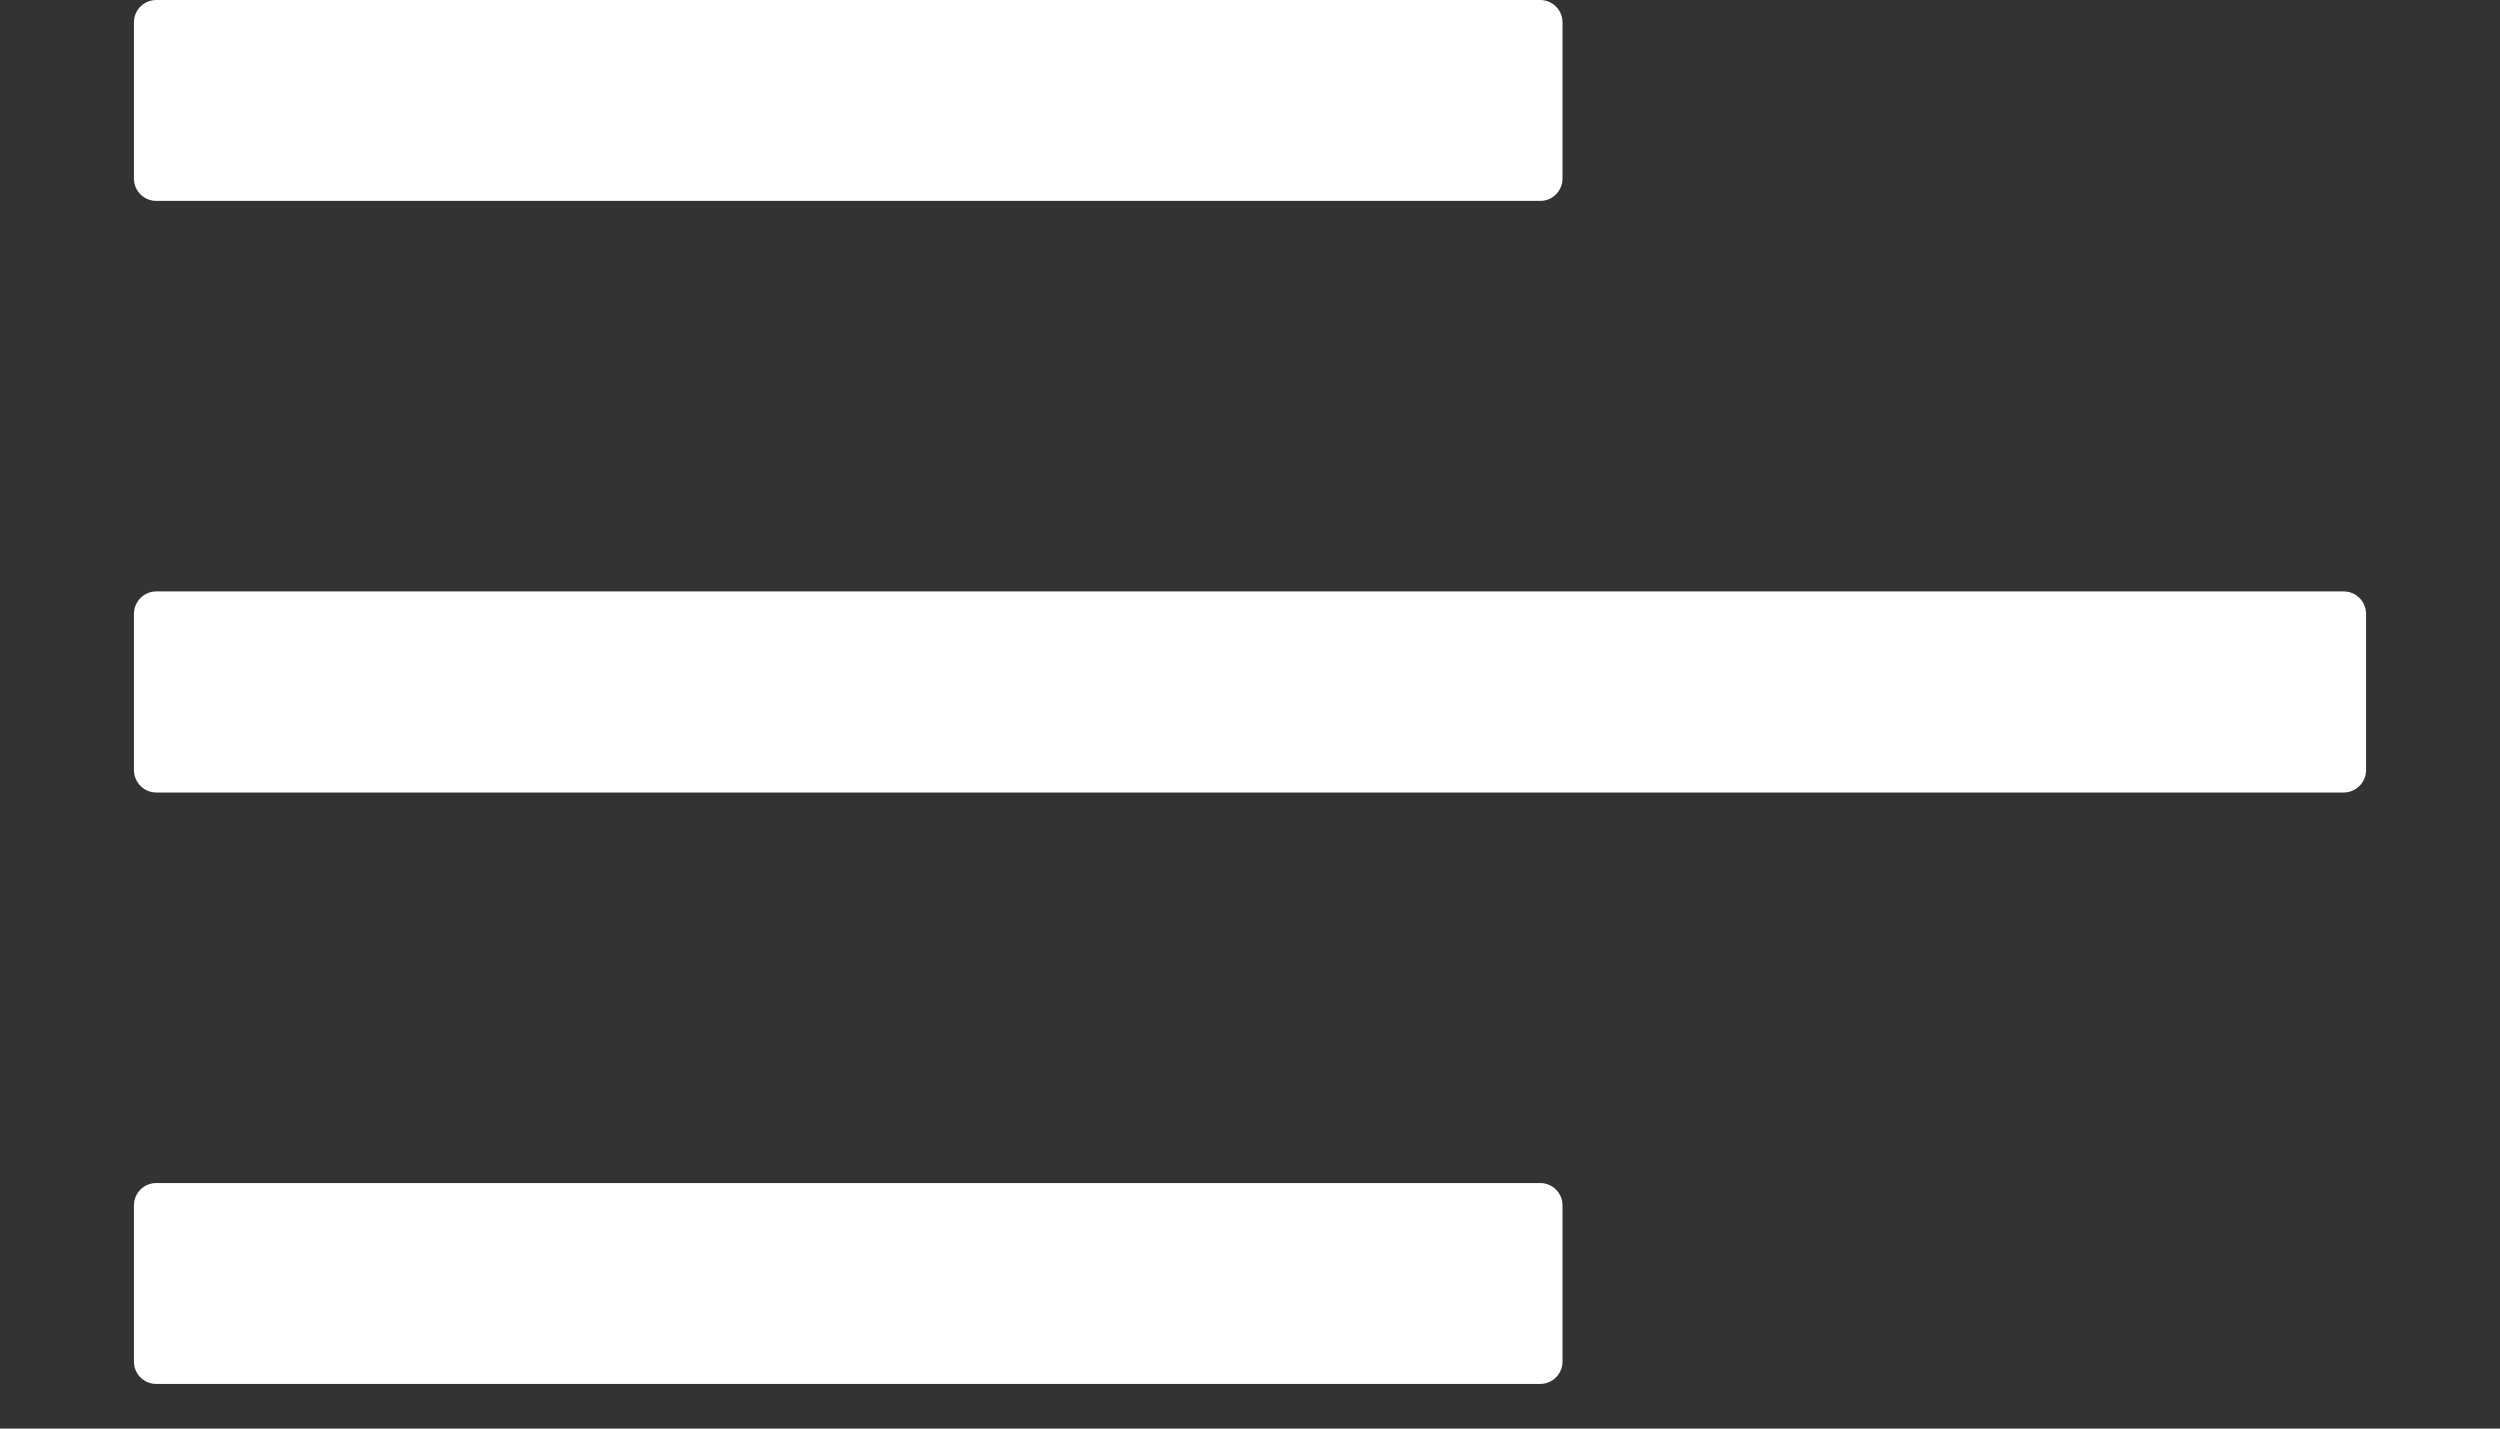<svg width="14" height="8" viewBox="0 0 14 8" fill="none" xmlns="http://www.w3.org/2000/svg">
<rect x="0" y="0" width="14" height="8" fill="#333333" stroke="none"/>
<path d="M0.875 1.125H8.625C8.694 1.125 8.75 1.069 8.75 1V0.125C8.75 0.056 8.694 0 8.625 0H0.875C0.806 0 0.75 0.056 0.75 0.125V1C0.75 1.069 0.806 1.125 0.875 1.125ZM0.875 7.75H8.625C8.694 7.75 8.75 7.694 8.75 7.625V6.75C8.75 6.681 8.694 6.625 8.625 6.625H0.875C0.806 6.625 0.75 6.681 0.75 6.75V7.625C0.75 7.694 0.806 7.75 0.875 7.75ZM13.125 3.312H0.875C0.806 3.312 0.75 3.369 0.75 3.438V4.312C0.75 4.381 0.806 4.438 0.875 4.438H13.125C13.194 4.438 13.25 4.381 13.25 4.312V3.438C13.25 3.369 13.194 3.312 13.125 3.312Z" fill="white"/>
</svg>
